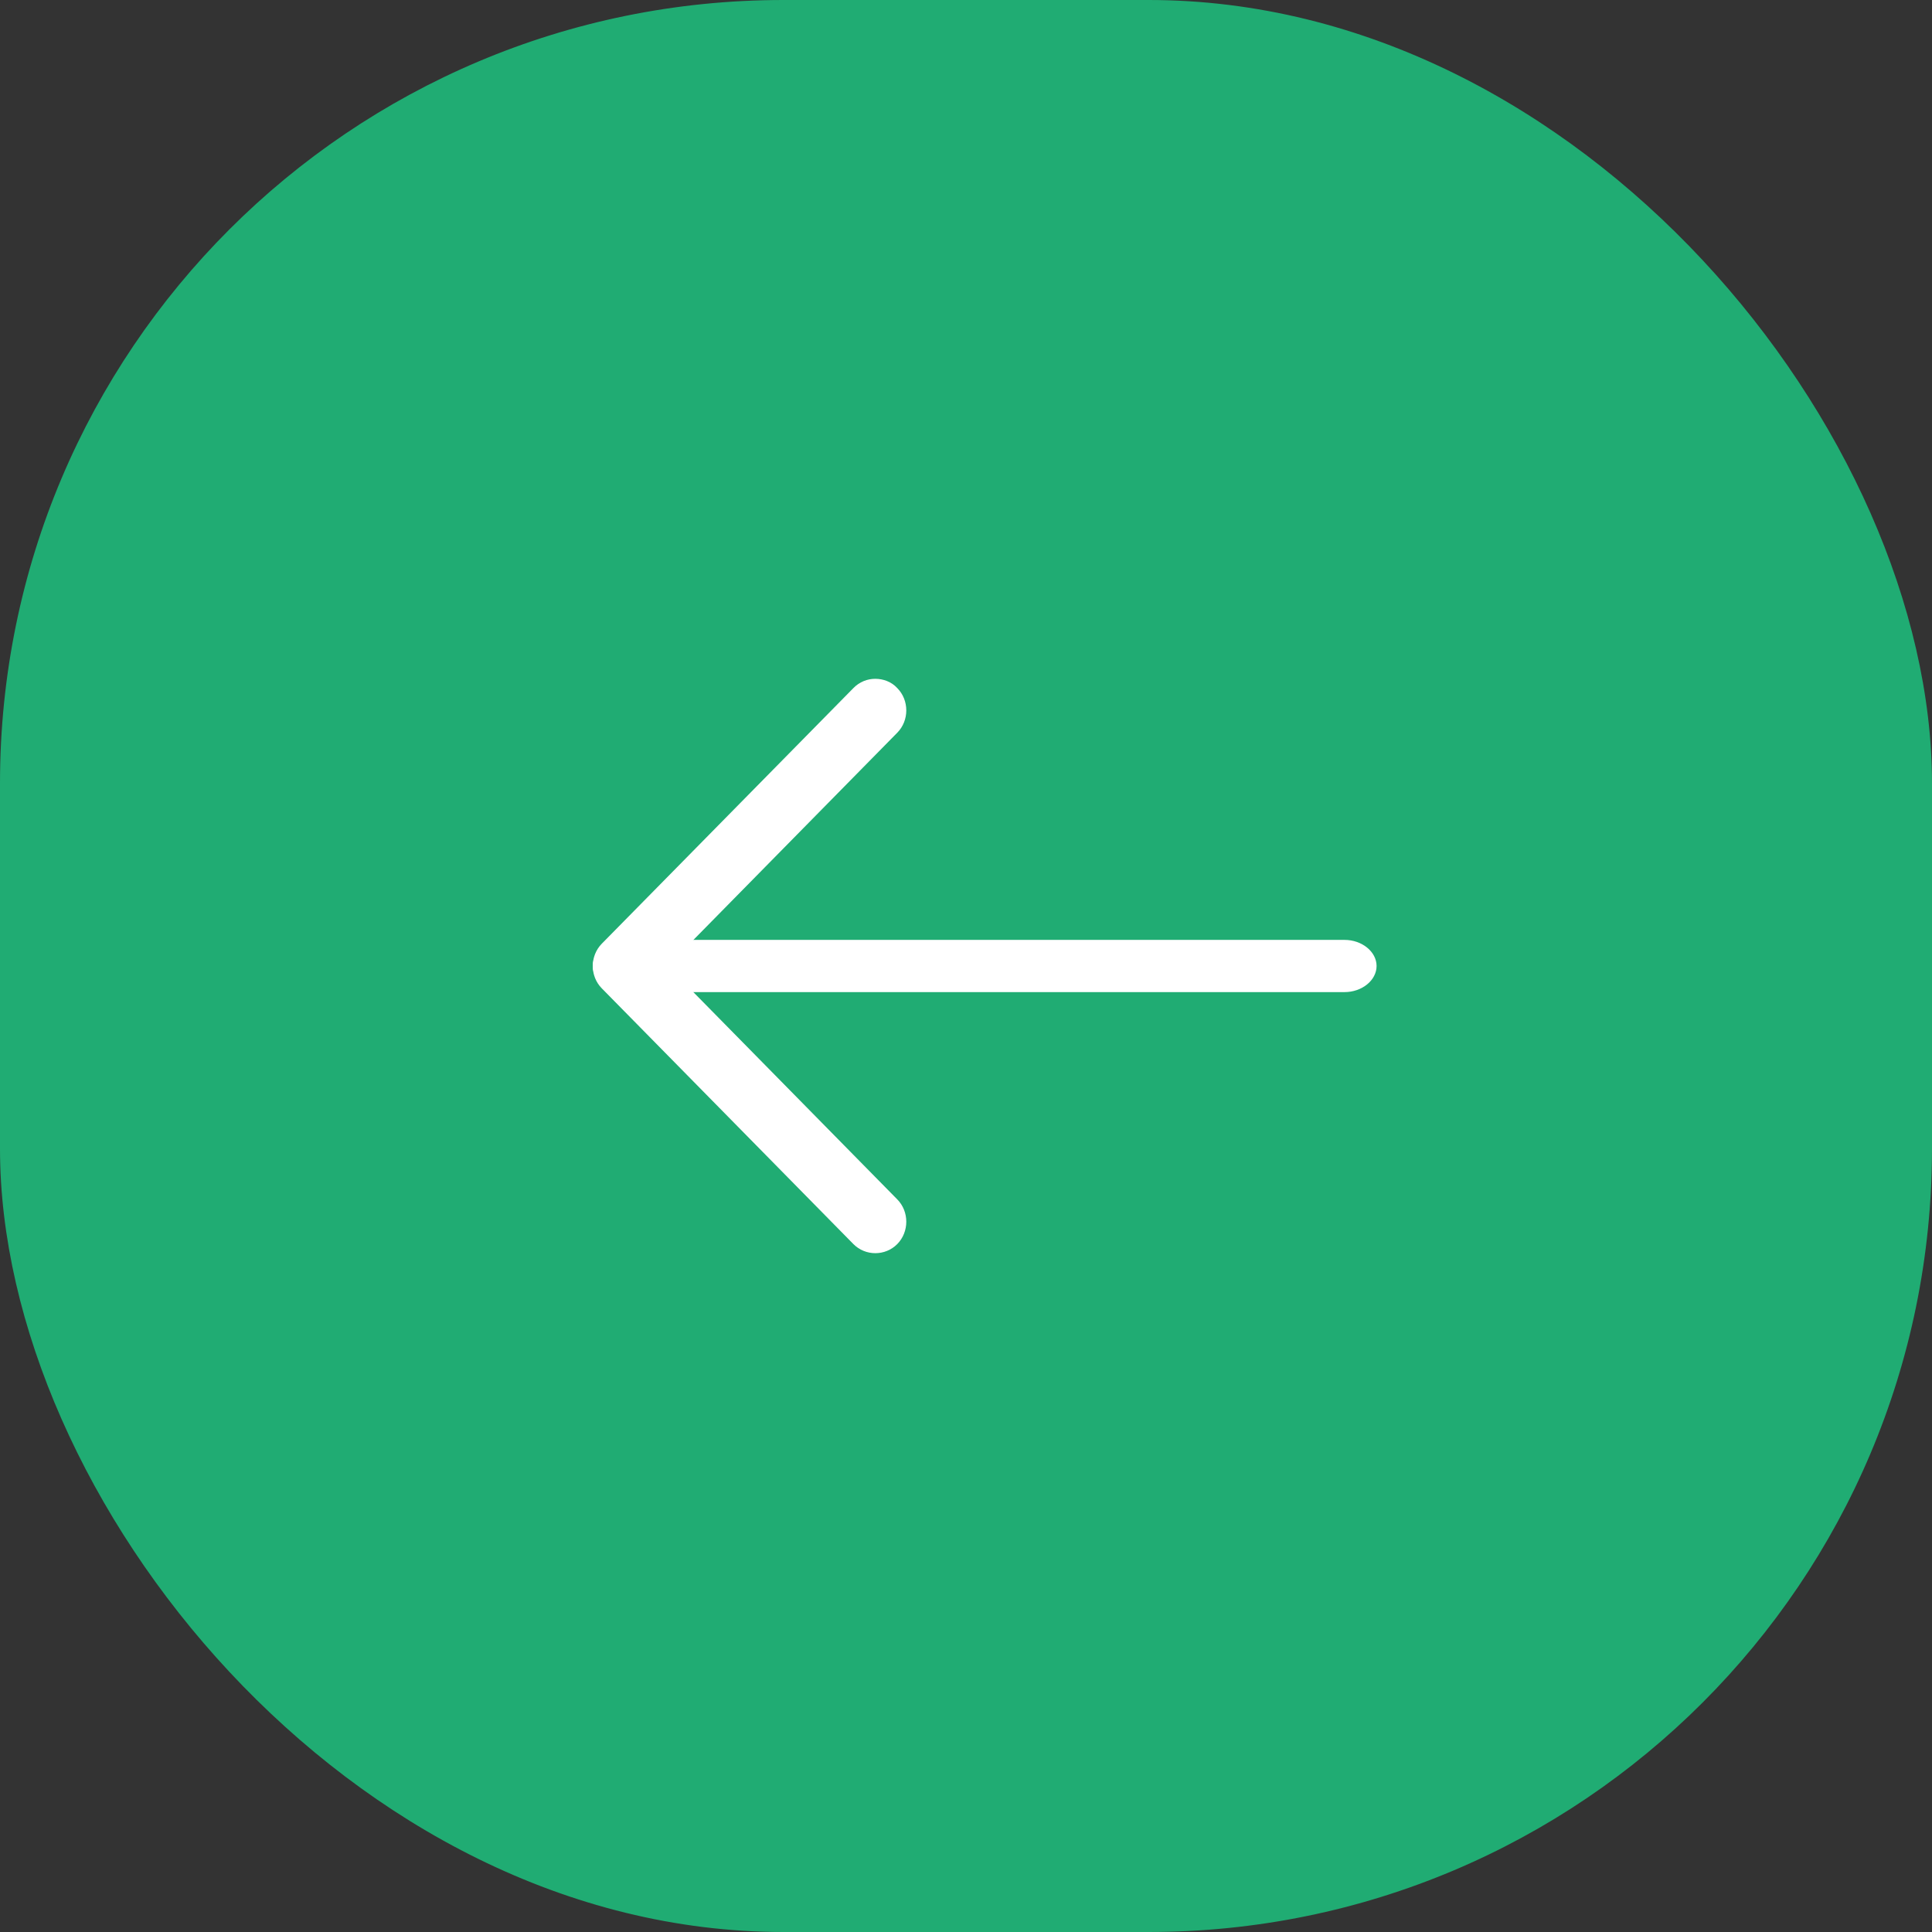 <svg width="37" height="37" viewBox="0 0 37 37" fill="none" xmlns="http://www.w3.org/2000/svg">
<rect x="0" y="0" width="37" height="37" fill="#333333" stroke="none"/>
<rect width="37" height="37" rx="15" fill="#20AC73"/>
<path d="M16.763 13C16.613 13 16.462 13.056 16.343 13.178L11.525 18.073C11.295 18.307 11.295 18.695 11.525 18.928L16.343 23.825C16.573 24.058 16.954 24.058 17.184 23.825C17.414 23.591 17.414 23.203 17.184 22.97L12.787 18.501L17.184 14.032C17.414 13.799 17.414 13.411 17.184 13.178C17.073 13.056 16.914 13 16.763 13Z" fill="white"/>
<path d="M25.749 18L11.967 18C11.631 18 11.352 18.227 11.352 18.5C11.352 18.773 11.631 19 11.967 19L25.749 19C26.084 19 26.363 18.773 26.363 18.5C26.363 18.227 26.084 18 25.749 18Z" fill="white"/>
</svg>
